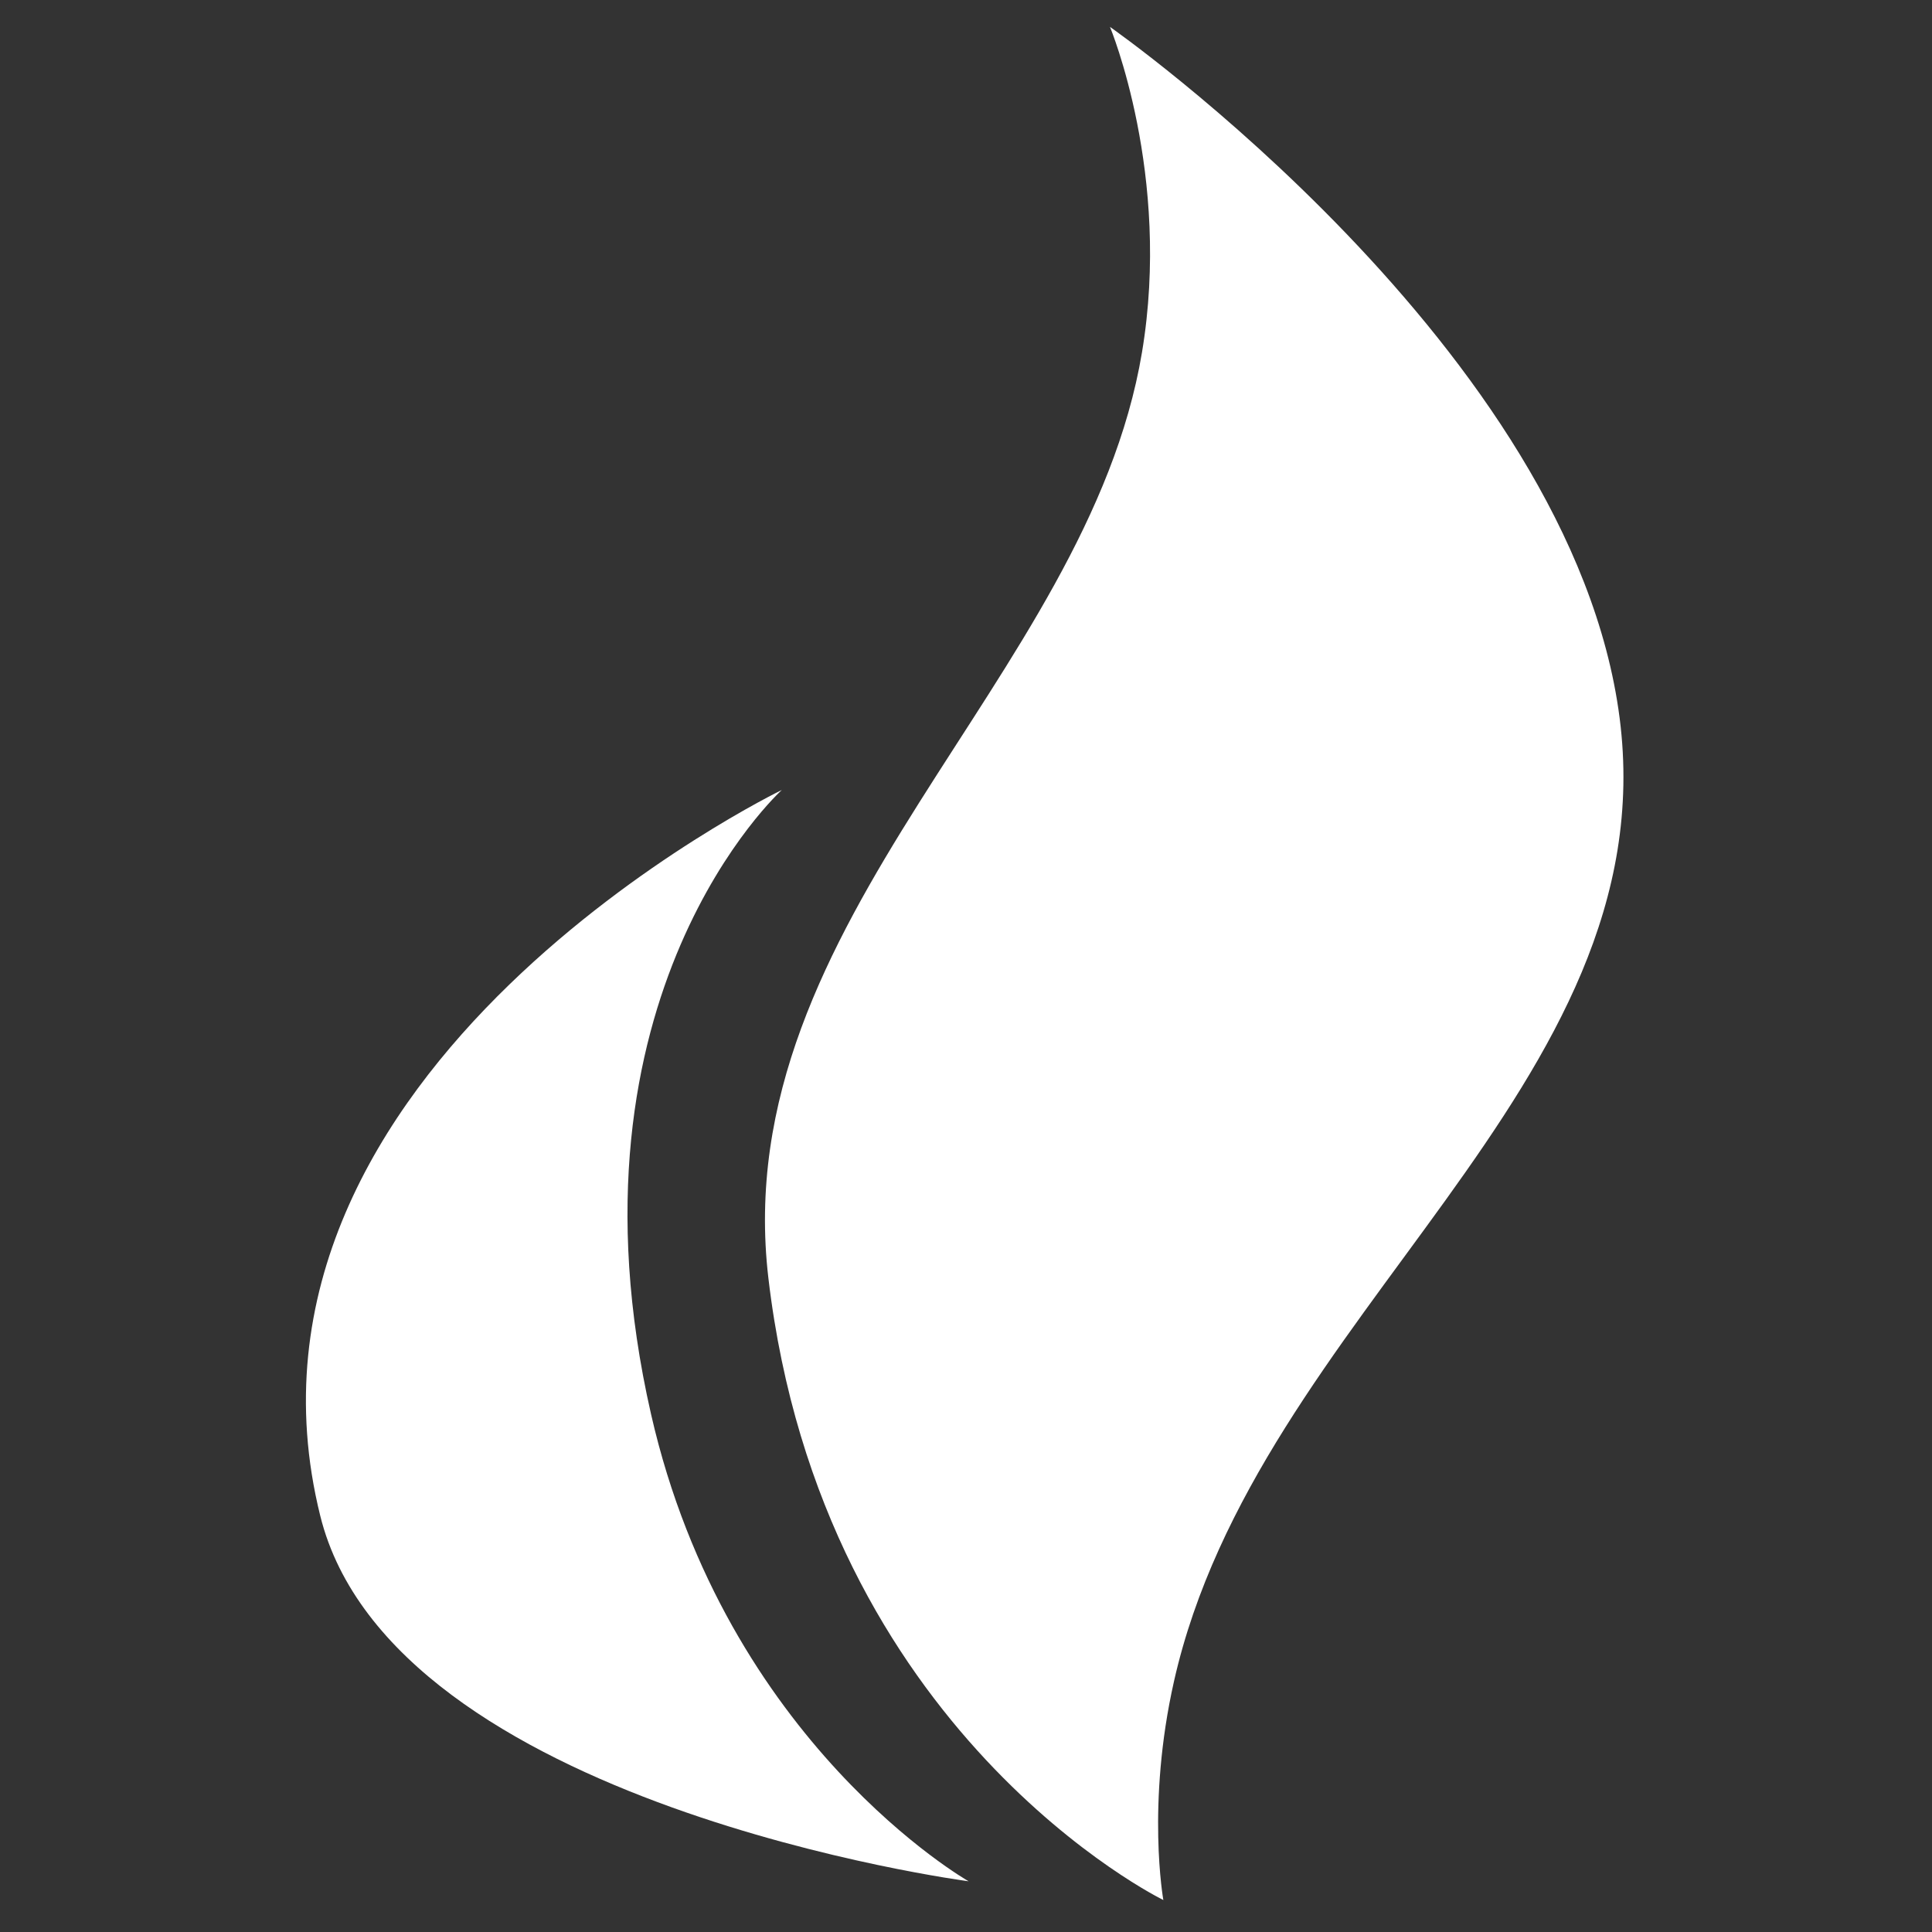 <?xml version="1.0" encoding="UTF-8" standalone="no"?>
<!-- Created with Inkscape (http://www.inkscape.org/) -->

<svg
   xmlns:dc="http://purl.org/dc/elements/1.1/"
   xmlns:cc="http://creativecommons.org/ns#"
   xmlns:rdf="http://www.w3.org/1999/02/22-rdf-syntax-ns#"
   xmlns:svg="http://www.w3.org/2000/svg"
   xmlns="http://www.w3.org/2000/svg"
   xmlns:sodipodi="http://sodipodi.sourceforge.net/DTD/sodipodi-0.dtd"
   xmlns:inkscape="http://www.inkscape.org/namespaces/inkscape"
   id="SVGRoot"
   version="1.1"
   viewBox="0 0 48 48"
   height="48px"
   width="48px"
   sodipodi:docname="greatcourses.svg"
   inkscape:version="0.92.5 (2060ec1f9f, 2020-04-08)"
   enable-background="new">
  <rect x="0" y="0" width="48" height="48" fill="#333333" stroke="none"/>
  <defs
     id="defs3732">
    <style
       id="style822">.a{fill:#3396cd;}.b{fill:#fff;}</style>
  </defs>
  <sodipodi:namedview
     id="base"
     pagecolor="#000000"
     bordercolor="#666666"
     borderopacity="1.0"
     inkscape:pageopacity="0"
     inkscape:pageshadow="2"
     inkscape:zoom="15.084945"
     inkscape:cx="17.578867"
     inkscape:cy="20.559892"
     inkscape:document-units="px"
     inkscape:current-layer="layer1"
     showgrid="false"
     inkscape:window-width="2488"
     inkscape:window-height="1376"
     inkscape:window-x="72"
     inkscape:window-y="27"
     inkscape:window-maximized="1"
     inkscape:grid-bbox="true" />
  <g
     inkscape:groupmode="layer"
     id="layer1"
     inkscape:label="Layer 3">
    <g
       id="g832"
       transform="translate(-6.894)">
      <path
         sodipodi:nodetypes="csscssc"
         inkscape:connector-curvature="0"
         id="path826"
         d="m 35.797,47.205 c 0,0 -0.427,-2.369 0.265,-5.436 C 38.123,32.636 48.314,26.992 47.133,17.837 45.954,8.691 34.471,0.668 34.471,0.668 c 0,0 1.533,3.679 0.795,8.088 -1.358,8.112 -10.333,14.083 -9.281,23.003 1.334,11.316 9.811,15.446 9.811,15.446 z"
         style="fill:#ffffff;stroke:none;stroke-width:1px;stroke-linecap:butt;stroke-linejoin:miter;stroke-opacity:1" />
      <path
         sodipodi:nodetypes="cscsc"
         inkscape:connector-curvature="0"
         id="path828"
         d="m 26.318,19.627 c 0,0 -14.23,6.88 -11.468,18.031 1.783,7.2 16.109,9.082 16.109,9.082 0,0 -6.022,-3.42 -7.889,-11.601 -2.379,-10.427 3.248,-15.512 3.248,-15.512 z"
         style="fill:#ffffff;stroke:none;stroke-width:1px;stroke-linecap:butt;stroke-linejoin:miter;stroke-opacity:1" />
    </g>
  </g>
</svg>
